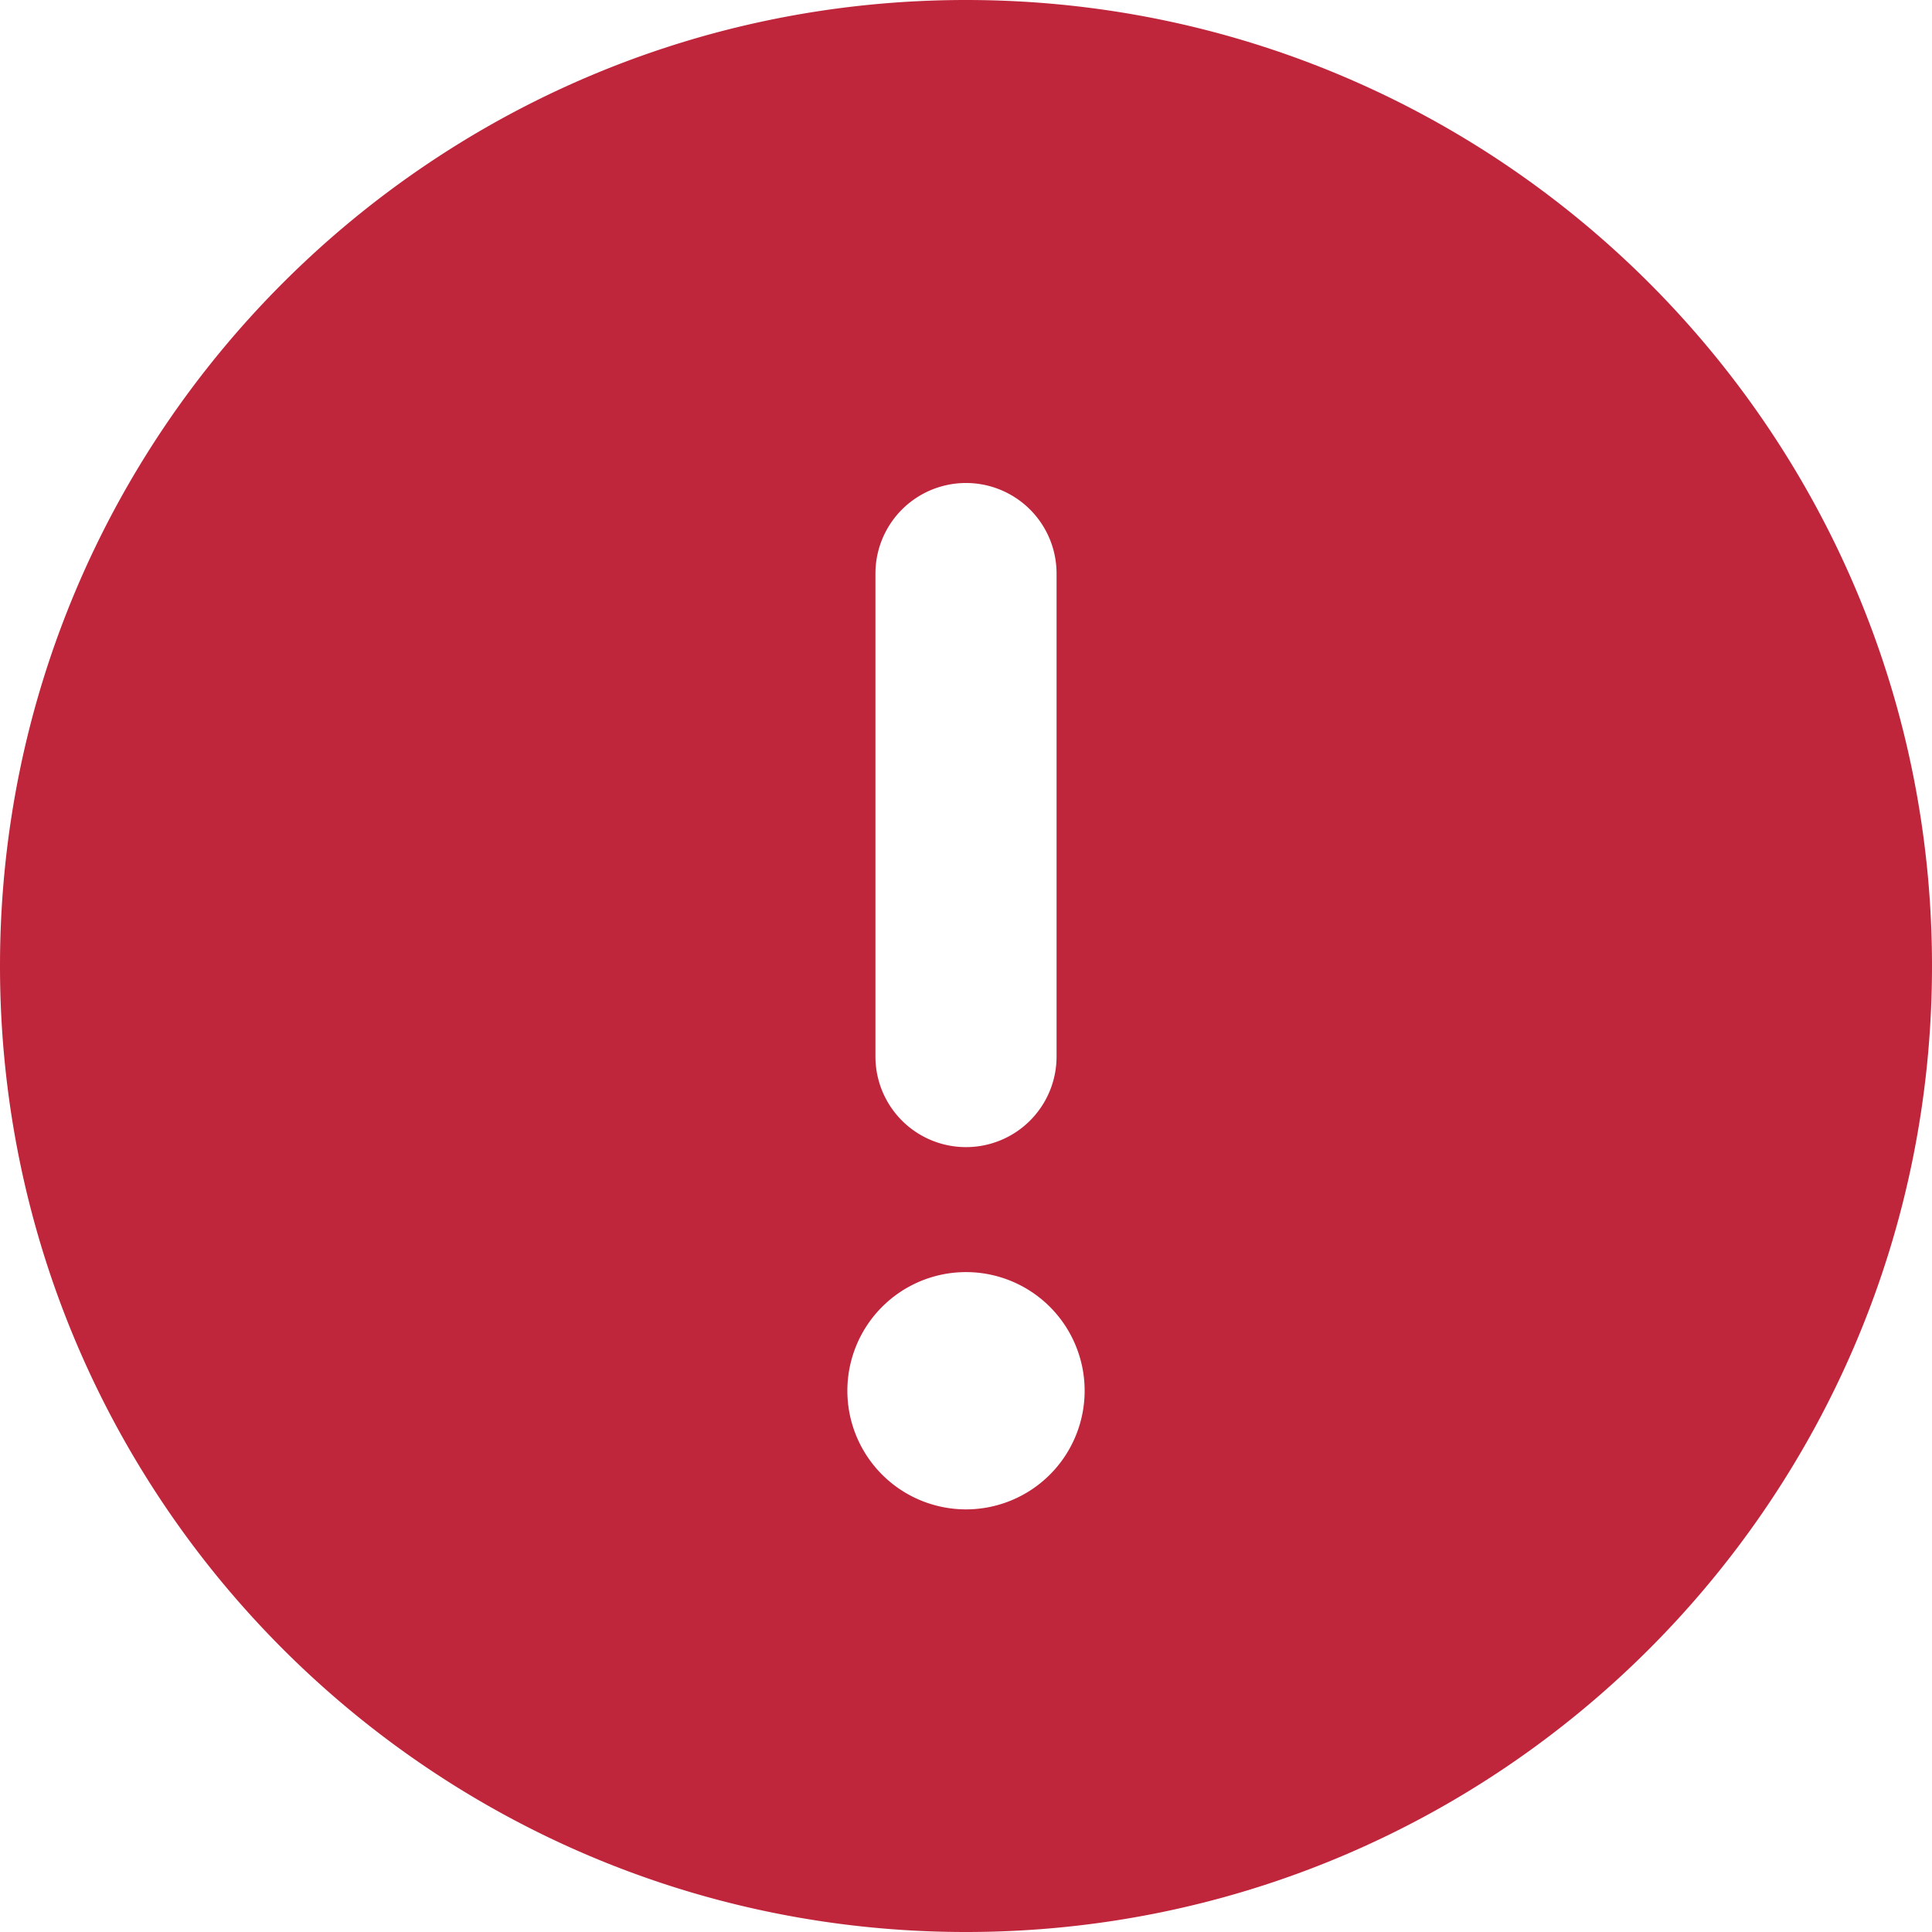 <svg id="Layer_1" data-name="Layer 1" xmlns="http://www.w3.org/2000/svg" viewBox="0 0 512 512"><defs><style>.cls-1{fill:#bf263b;}</style></defs><path class="cls-1" d="M256,0C114.6,0,0,114.6,0,256S114.6,512,256,512,512,397.4,512,256,397.4,0,256,0ZM232,152a24,24,0,0,1,48,0V280a24,24,0,0,1-48,0Zm24,248a31.44,31.44,0,1,1,31.44-31.44A31.44,31.44,0,0,1,256,400Z"/></svg>